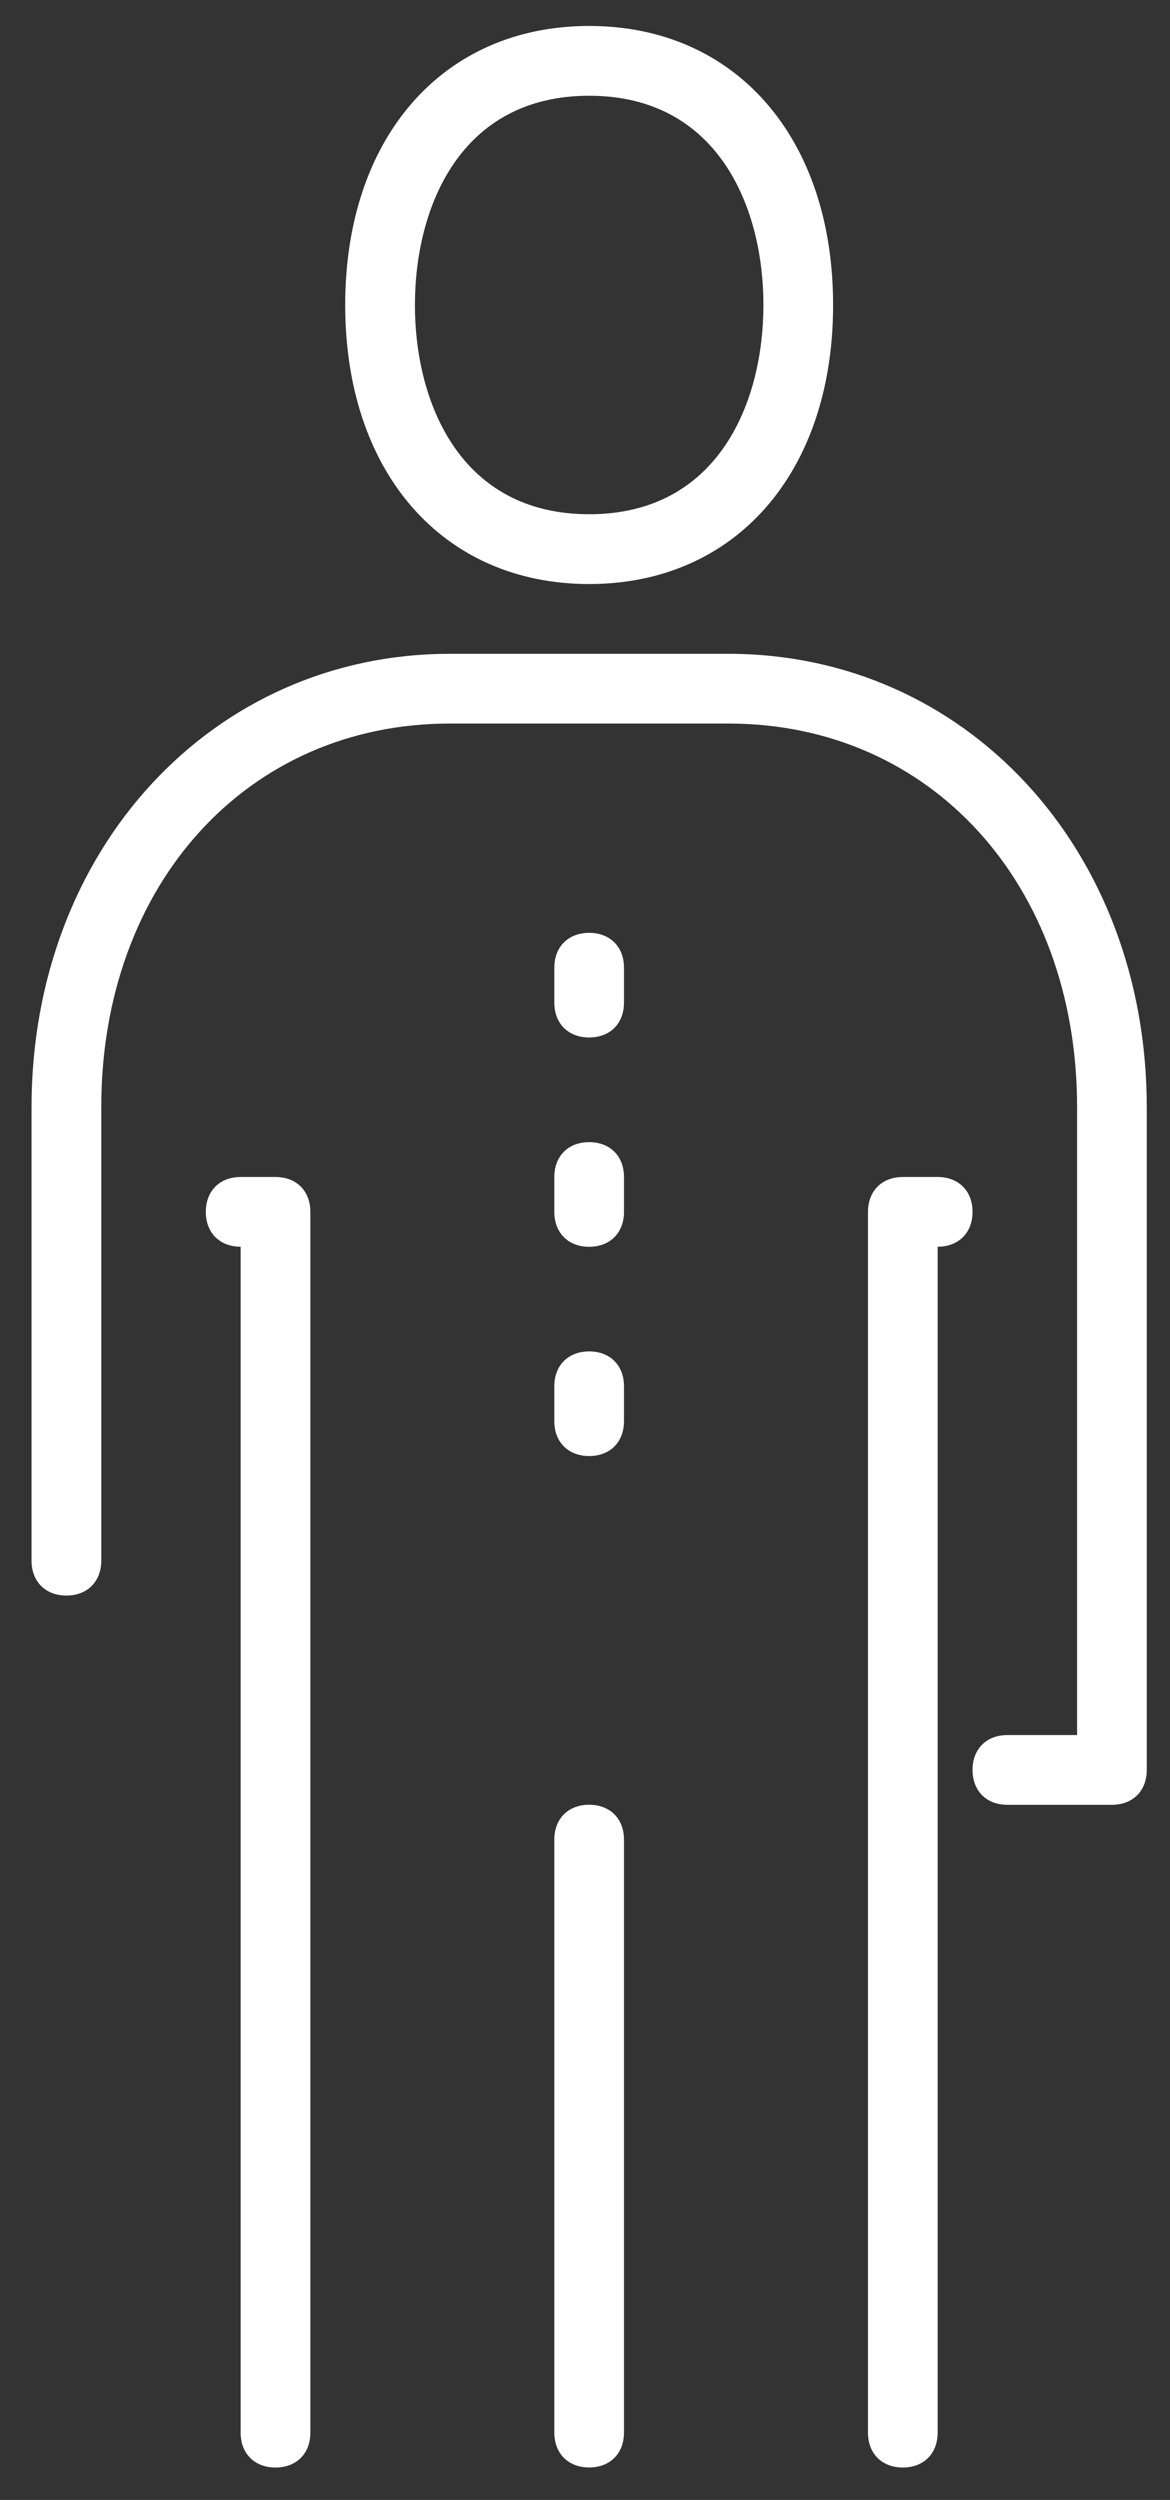 <svg width="22" height="47" viewBox="0 0 22 47" fill="none" xmlns="http://www.w3.org/2000/svg">
<rect x="0" y="0" width="22" height="47" fill="#333333" stroke="none"/>
<path d="M5.18 46.39C4.787 46.39 4.525 46.128 4.525 45.734V23.439C4.132 23.439 3.87 23.177 3.87 22.784C3.87 22.39 4.132 22.128 4.525 22.128H5.18C5.574 22.128 5.836 22.39 5.836 22.784V45.734C5.836 46.128 5.574 46.39 5.18 46.39Z" fill="white"/>
<path d="M16.976 46.39C16.583 46.39 16.321 46.128 16.321 45.734V22.784C16.321 22.39 16.583 22.128 16.976 22.128H17.631C18.024 22.128 18.287 22.39 18.287 22.784C18.287 23.177 18.024 23.439 17.631 23.439V45.734C17.631 46.128 17.369 46.39 16.976 46.39Z" fill="white"/>
<path d="M11.078 46.389C10.685 46.389 10.423 46.126 10.423 45.733V34.585C10.423 34.192 10.685 33.93 11.078 33.93C11.471 33.93 11.733 34.192 11.733 34.585V45.733C11.733 46.126 11.471 46.389 11.078 46.389Z" fill="white"/>
<path d="M20.908 33.931H18.942C18.549 33.931 18.287 33.669 18.287 33.275C18.287 32.882 18.549 32.62 18.942 32.62H20.253V20.816C20.253 16.62 17.5 13.603 13.699 13.603H8.457C4.656 13.603 1.904 16.62 1.904 20.816V29.341C1.904 29.734 1.642 29.997 1.249 29.997C0.855 29.997 0.593 29.734 0.593 29.341V20.816C0.593 15.964 4.001 12.292 8.457 12.292H13.699C18.155 12.292 21.563 15.964 21.563 20.816V33.275C21.563 33.669 21.301 33.931 20.908 33.931Z" fill="white"/>
<path d="M11.078 10.98C8.326 10.98 6.491 8.882 6.491 5.734C6.491 2.587 8.326 0.488 11.078 0.488C13.831 0.488 15.665 2.587 15.665 5.734C15.665 8.882 13.831 10.98 11.078 10.98ZM11.078 1.8C8.654 1.8 7.802 3.898 7.802 5.734C7.802 7.57 8.654 9.668 11.078 9.668C13.503 9.668 14.355 7.57 14.355 5.734C14.355 3.898 13.503 1.8 11.078 1.8Z" fill="white"/>
<path d="M11.078 19.505C10.685 19.505 10.423 19.243 10.423 18.849V18.194C10.423 17.8 10.685 17.538 11.078 17.538C11.471 17.538 11.733 17.8 11.733 18.194V18.849C11.733 19.243 11.471 19.505 11.078 19.505Z" fill="white"/>
<path d="M11.078 23.44C10.685 23.44 10.423 23.177 10.423 22.784V22.128C10.423 21.735 10.685 21.473 11.078 21.473C11.471 21.473 11.733 21.735 11.733 22.128V22.784C11.733 23.177 11.471 23.44 11.078 23.44Z" fill="white"/>
<path d="M11.078 27.374C10.685 27.374 10.423 27.112 10.423 26.719V26.063C10.423 25.669 10.685 25.407 11.078 25.407C11.471 25.407 11.733 25.669 11.733 26.063V26.719C11.733 27.112 11.471 27.374 11.078 27.374Z" fill="white"/>
</svg>
